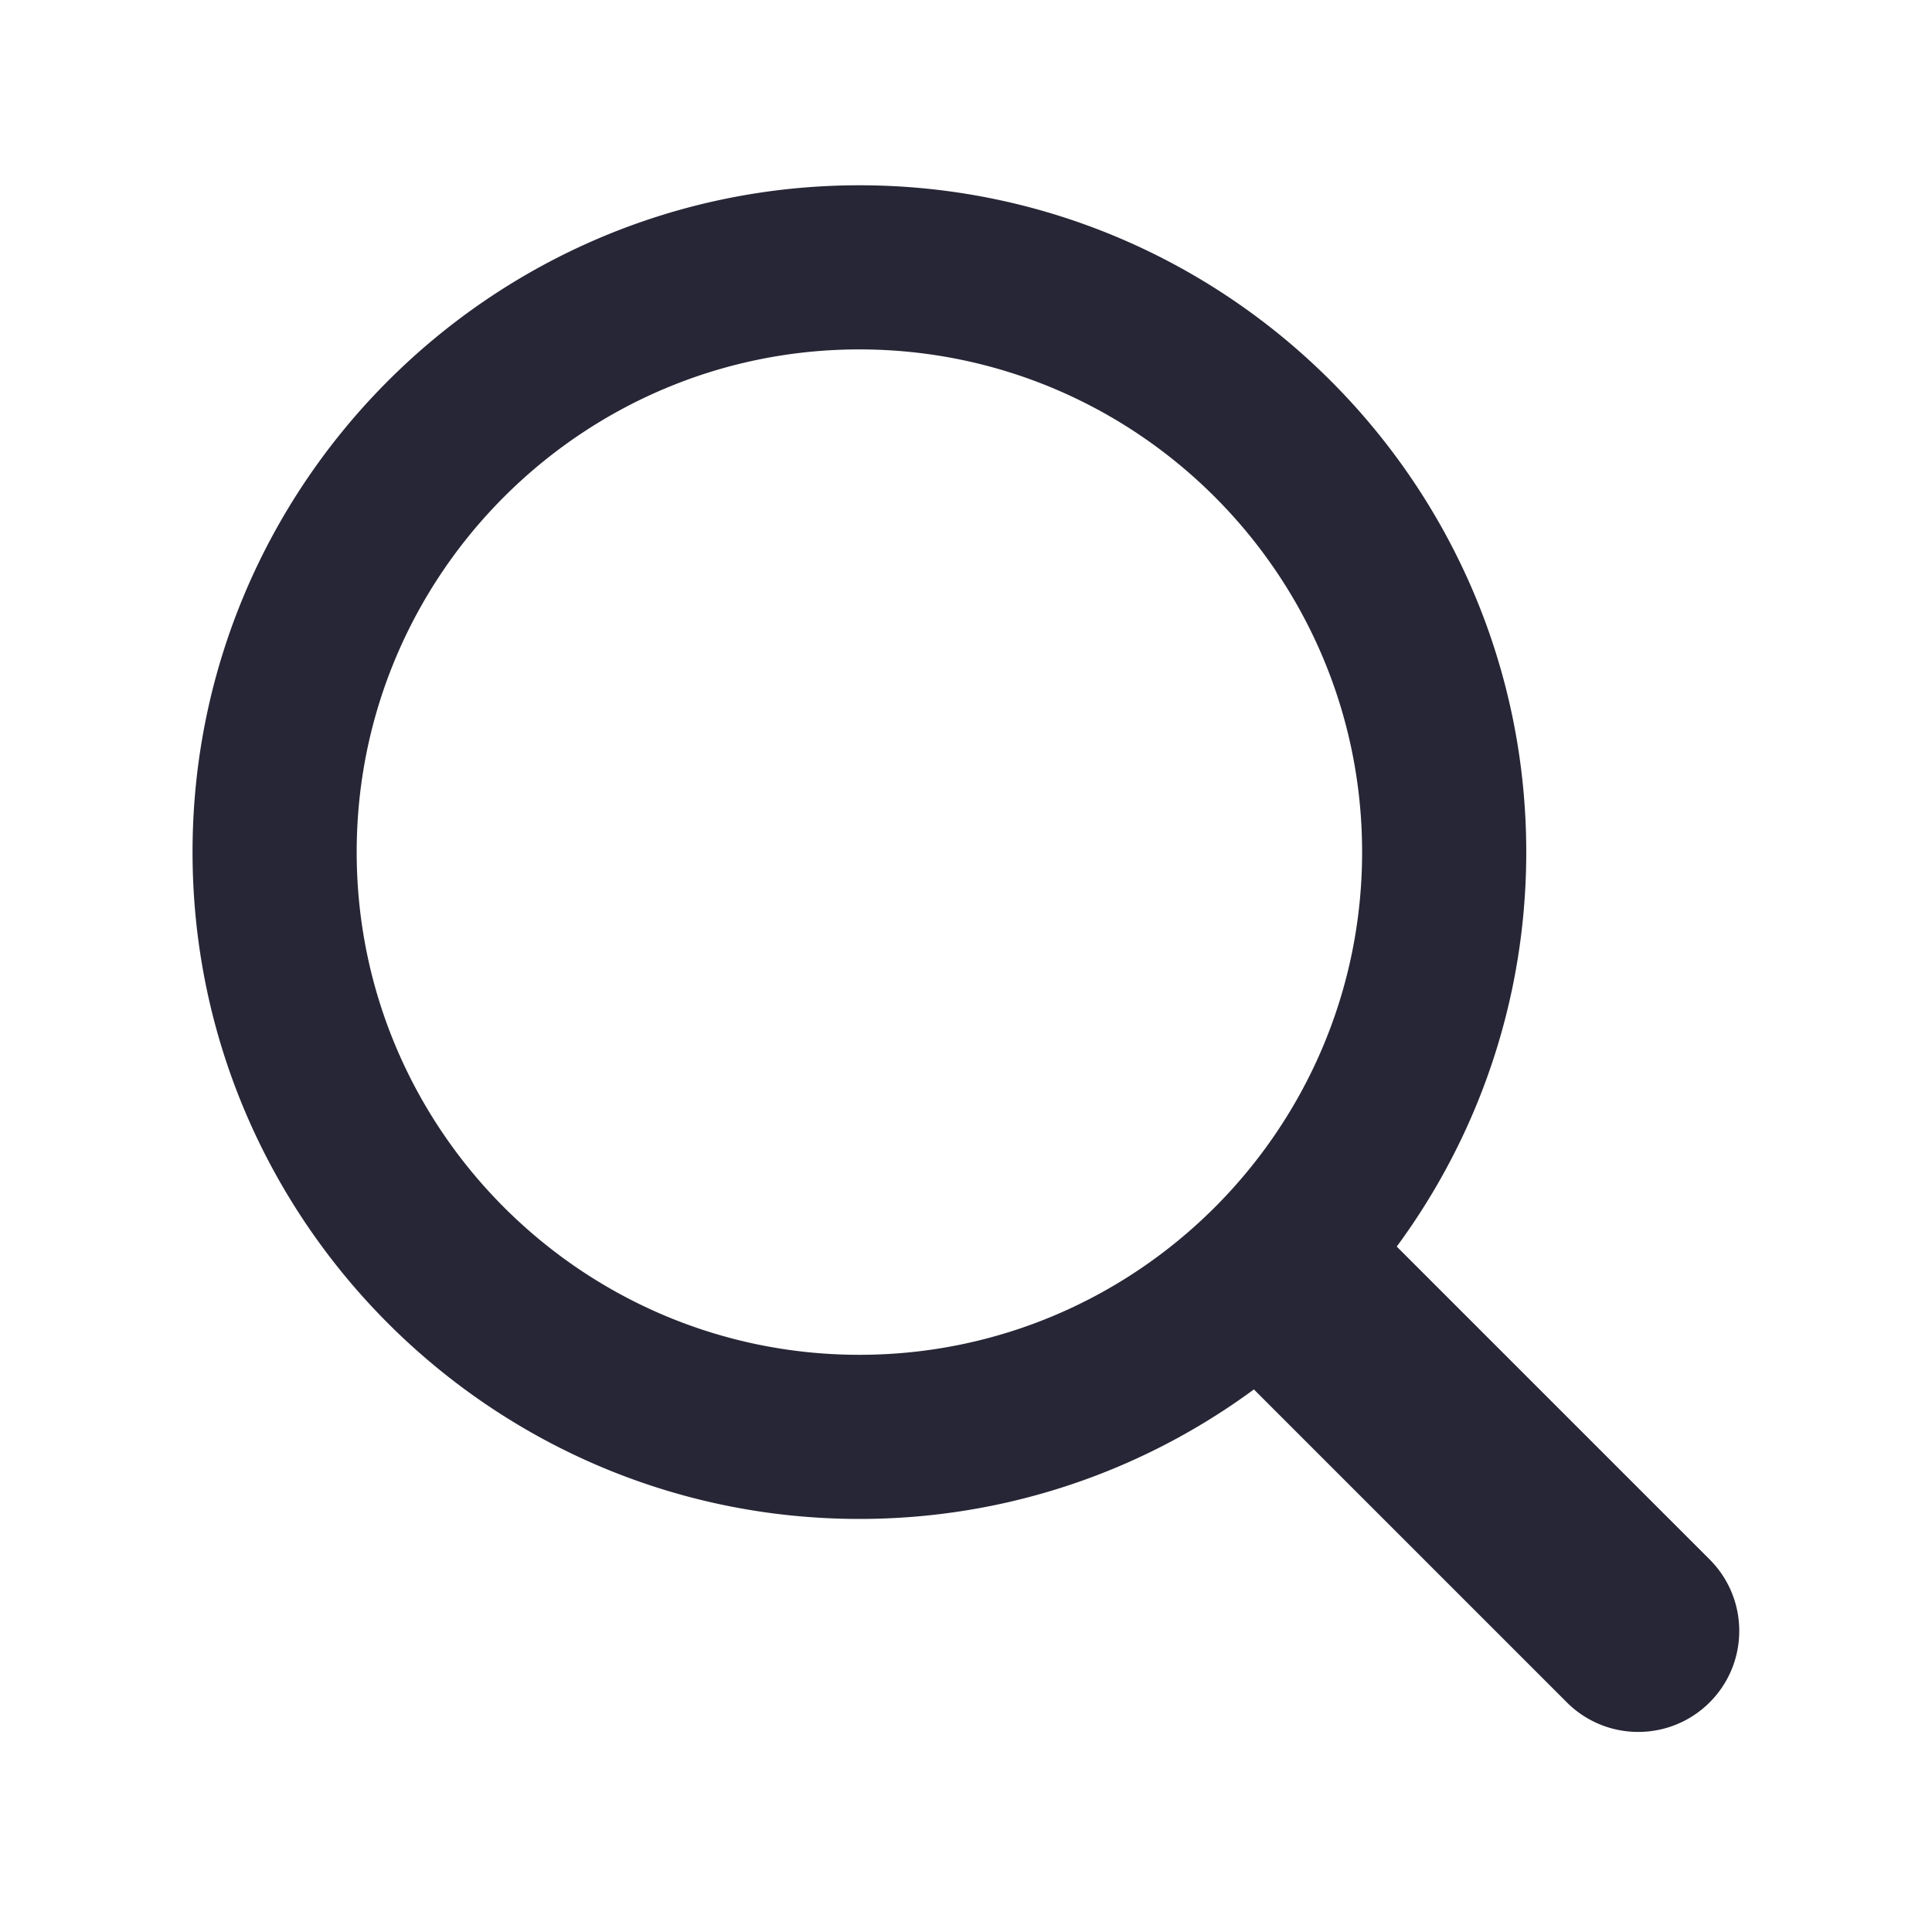 <svg width="200" height="200" viewBox="0 0 200 200" xmlns="http://www.w3.org/2000/svg"><defs><style>@font-face{font-family:ifont;src:url(//at.alicdn.com/t/font_1442373896_4754455.eot?#iefix) format(&quot;embedded-opentype&quot;),url(//at.alicdn.com/t/font_1442373896_4754455.woff) format(&quot;woff&quot;),url(//at.alicdn.com/t/font_1442373896_4754455.ttf) format(&quot;truetype&quot;),url(//at.alicdn.com/t/font_1442373896_4754455.svg#ifont) format(&quot;svg&quot;)}</style></defs><path d="M88.964 157.24c-38.064 0-69.032-30.967-69.032-69.03S50.9 19.18 88.964 19.18s69.033 30.967 69.033 69.03-30.969 69.03-69.033 69.03m0-121.07c-28.696 0-52.04 23.346-52.04 52.04s23.344 52.039 52.04 52.039 52.041-23.345 52.041-52.04c0-28.693-23.346-52.038-52.041-52.038m80.627 143.117a10.427 10.427 0 0 1-7.395-3.062l-36.065-36.063c-4.083-4.083-4.083-10.704 0-14.788 4.085-4.082 10.704-4.082 14.789 0l36.065 36.063c4.083 4.083 4.083 10.704 0 14.788a10.427 10.427 0 0 1-7.394 3.062" fill="#272636" class="transform-group"/></svg>